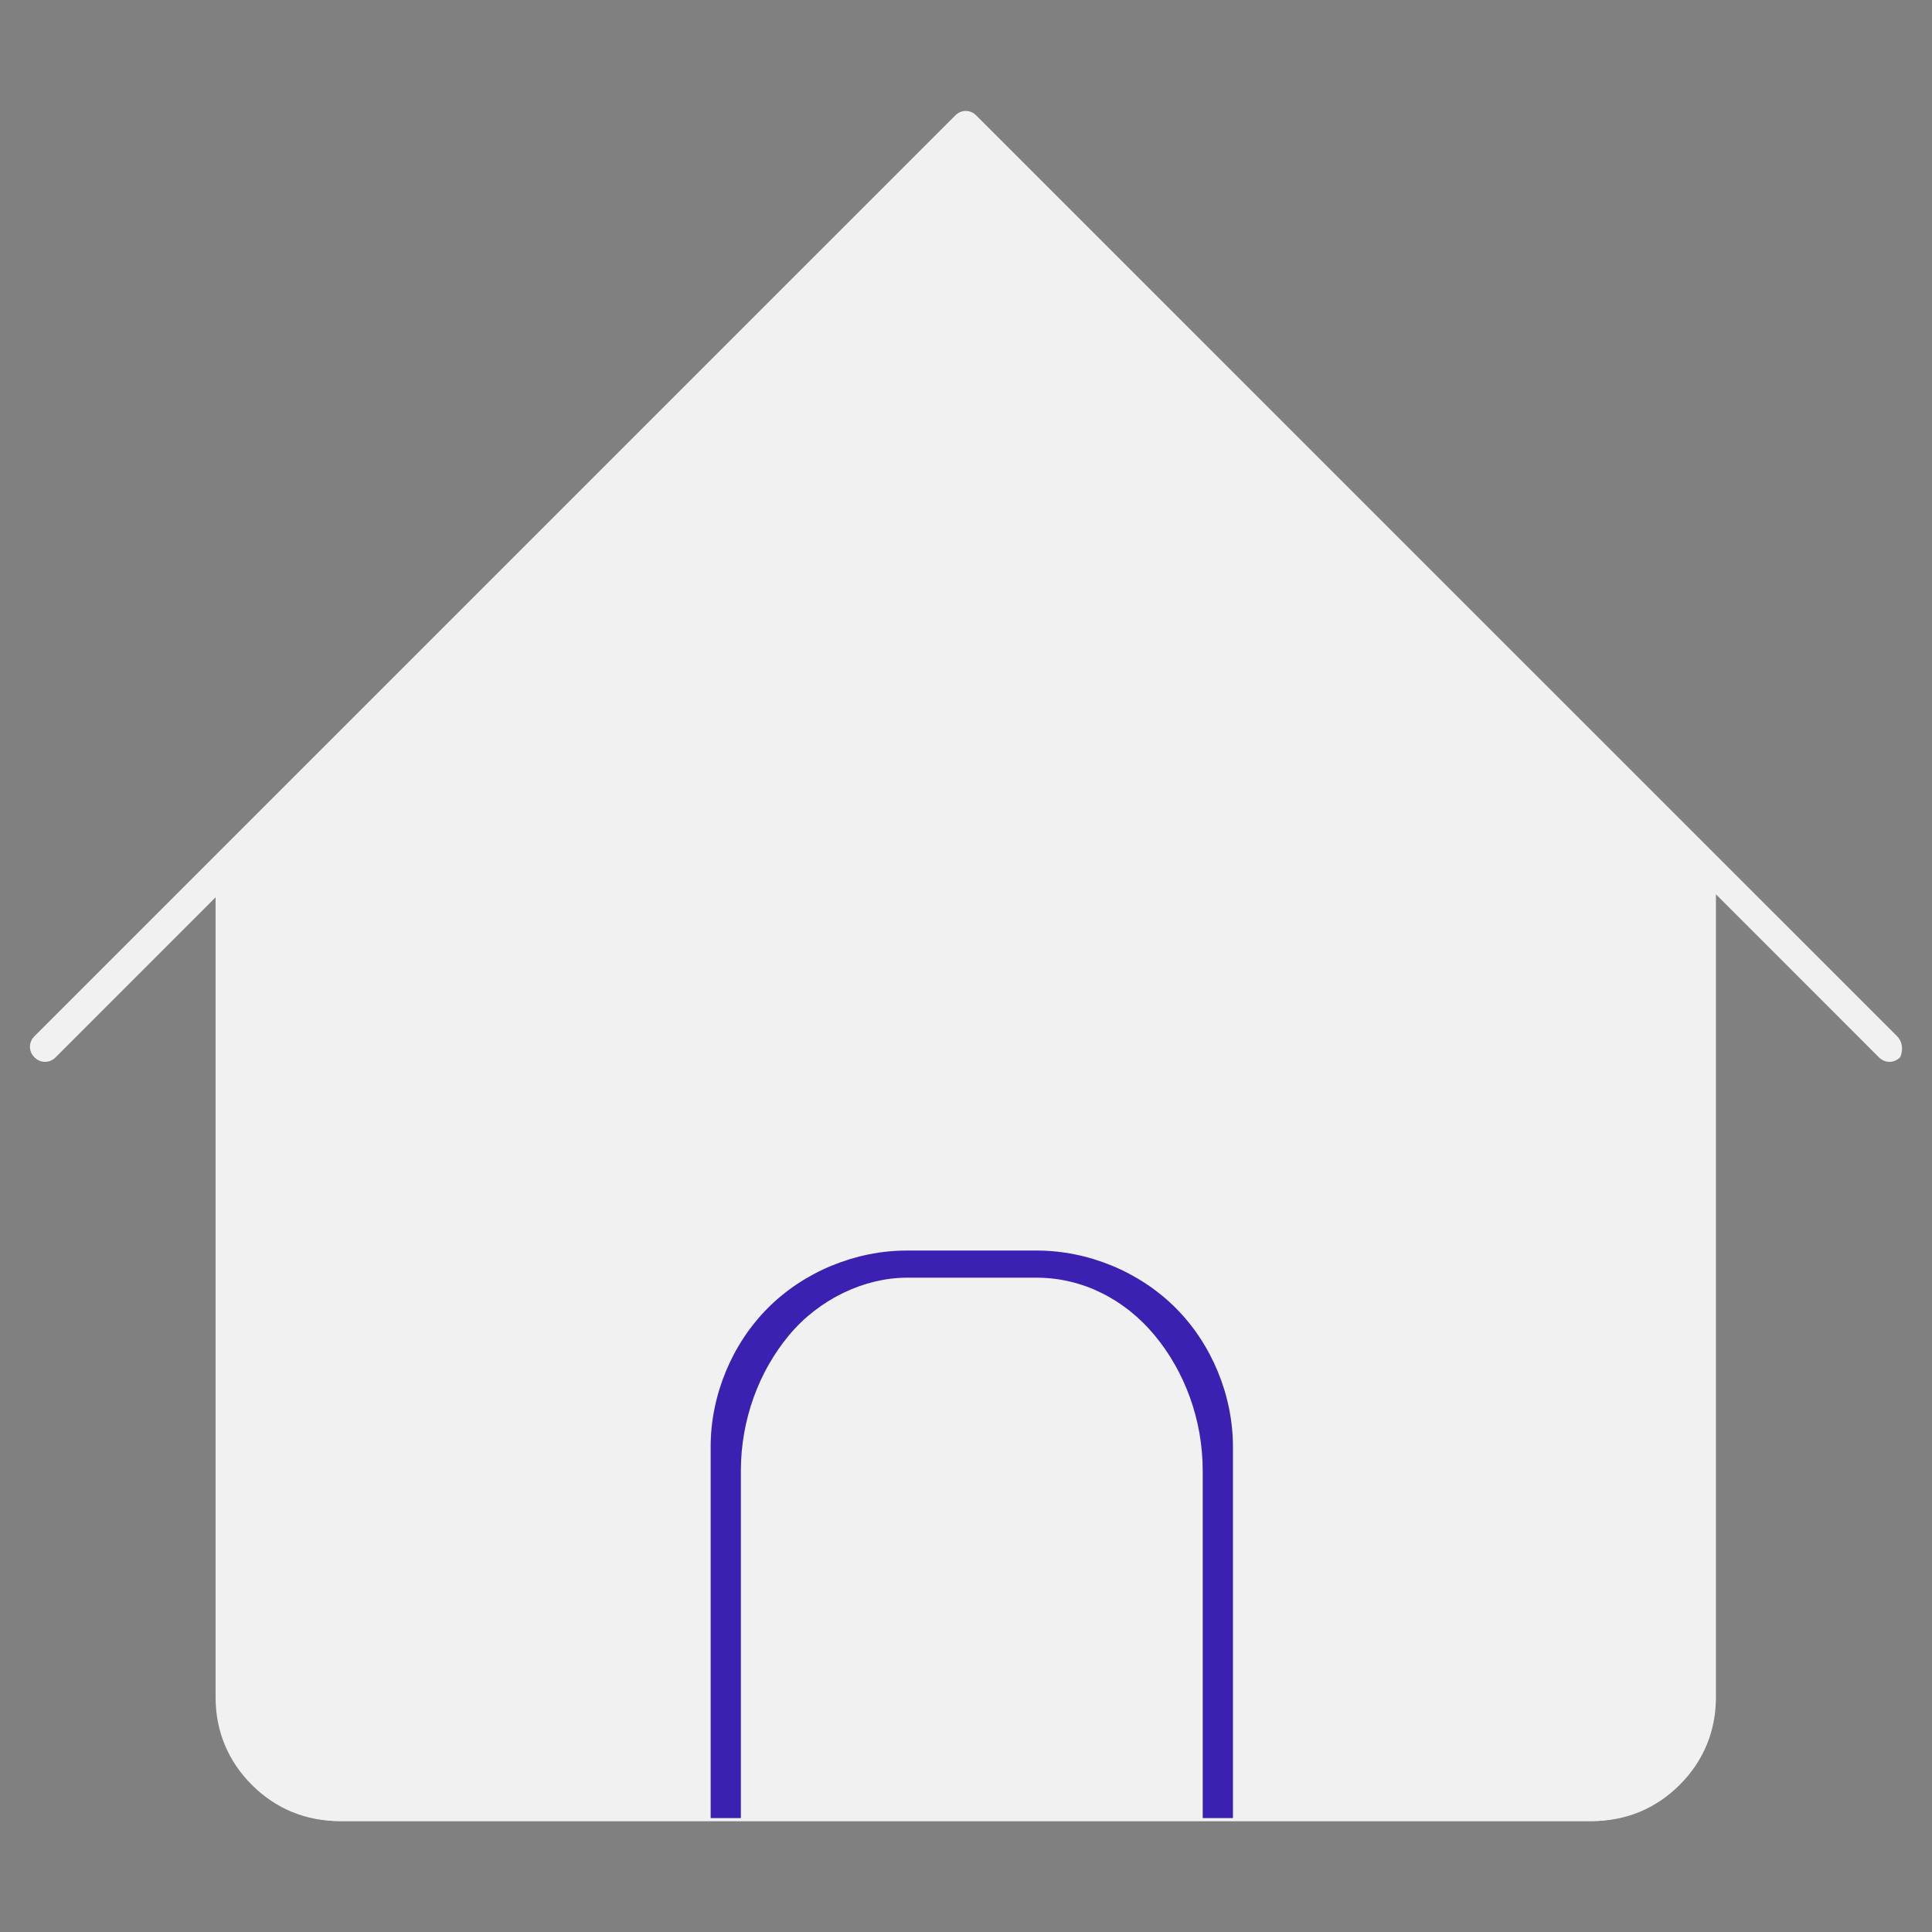<svg width="36" height="36" viewBox="0 0 36 36" fill="none" xmlns="http://www.w3.org/2000/svg">
<rect x="0" y="0" width="36" height="36" fill="#808080" stroke="none"/>
<path d="M35.349 19.308L18.192 2.152C18.08 2.039 17.911 2.039 17.799 2.152L4.13 15.82L0.642 19.308C0.53 19.42 0.53 19.589 0.642 19.702C0.755 19.814 0.924 19.814 1.036 19.702L4.017 16.72V31.627C4.017 32.245 4.242 32.808 4.692 33.258C5.142 33.708 5.705 33.933 6.324 33.933H29.668C30.286 33.933 30.849 33.708 31.299 33.258C31.749 32.808 31.974 32.245 31.974 31.627V16.664L35.011 19.702C35.124 19.814 35.292 19.814 35.405 19.702C35.461 19.589 35.461 19.42 35.349 19.308Z" fill="#F1F1F2"/>
<path d="M31.411 32.189C31.411 32.639 31.242 33.089 30.905 33.426C30.567 33.764 30.117 33.933 29.668 33.933H6.324C5.874 33.933 5.424 33.764 5.086 33.426C4.749 33.089 4.58 32.639 4.58 32.189V16.664L18.024 3.277L31.411 16.664V32.189Z" fill="#F1F1F2"/>
<path fill-rule="evenodd" clip-rule="evenodd" d="M22.974 26.958C22.974 26.002 22.58 25.045 21.905 24.37C21.23 23.695 20.274 23.302 19.317 23.302H16.899C15.942 23.302 14.986 23.695 14.311 24.37C13.636 25.045 13.242 26.002 13.242 26.958V33.877H13.805V27.408C13.805 26.452 14.142 25.552 14.705 24.877C15.267 24.202 16.111 23.808 16.899 23.808H19.317C20.161 23.808 20.949 24.202 21.511 24.877C22.074 25.552 22.411 26.452 22.411 27.408V33.877H22.974V26.958Z" fill="#3C20B1"/>
</svg>

